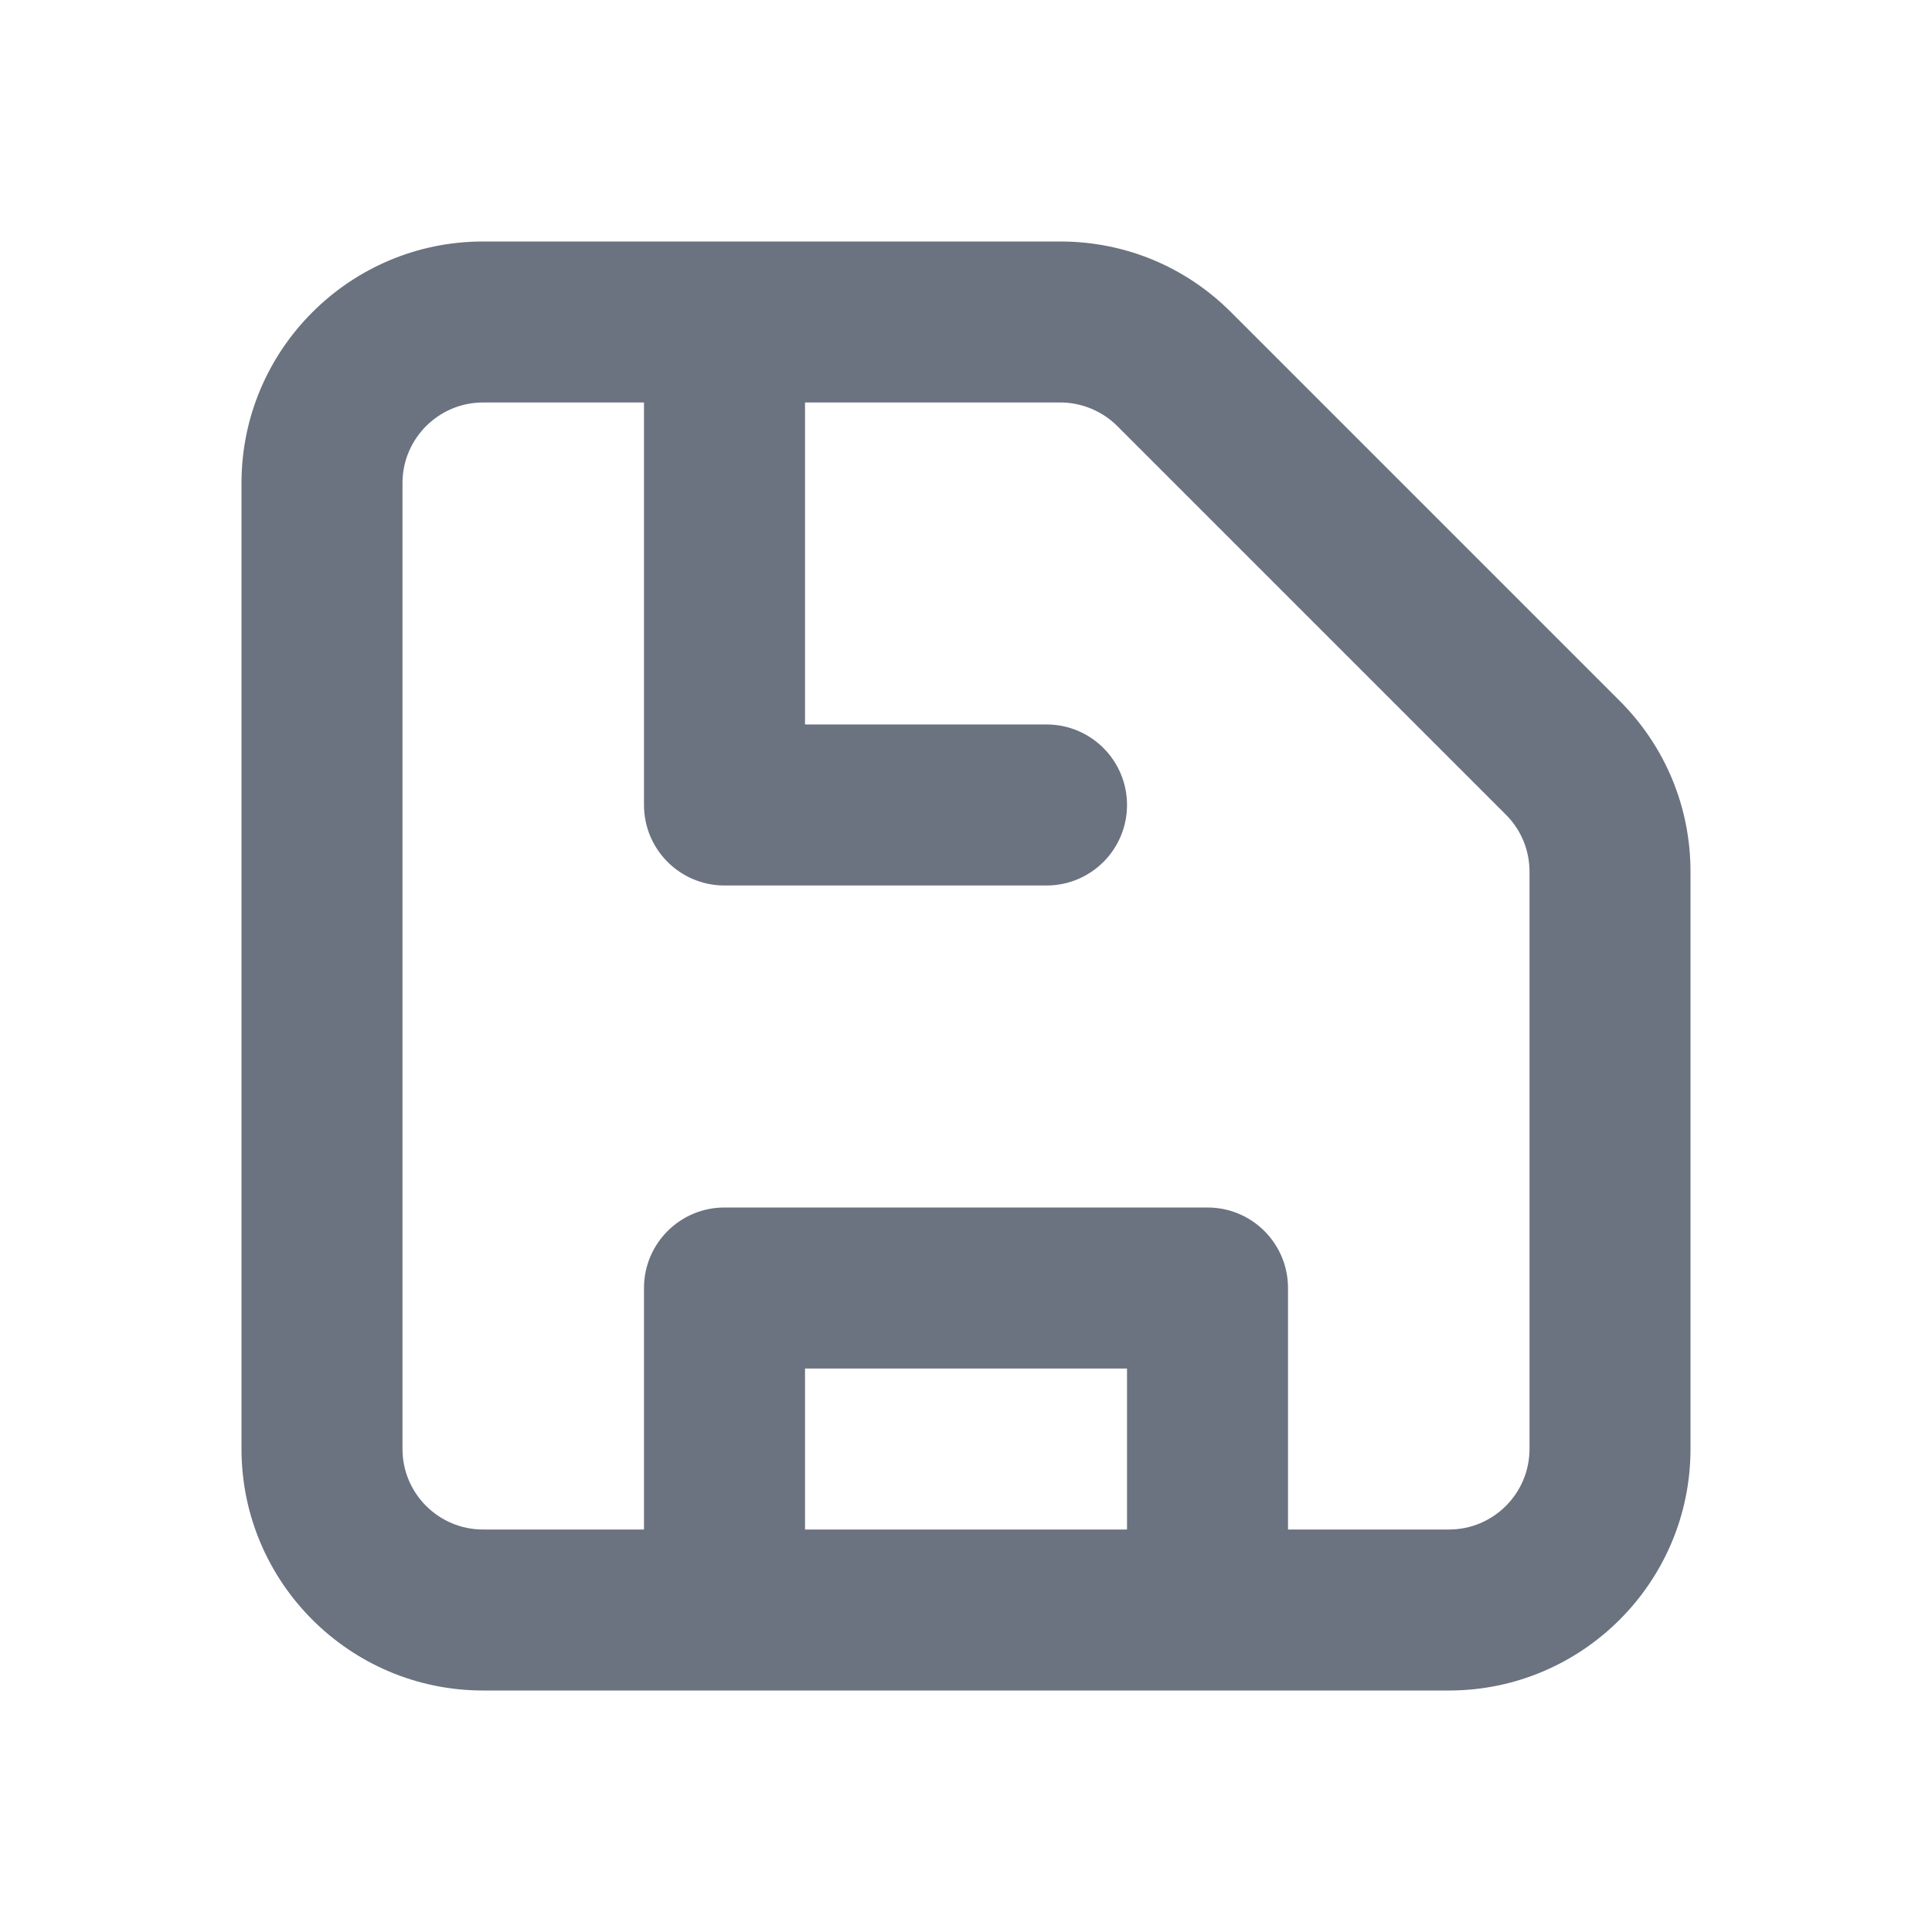 <svg fill="none" height="64" viewBox="0 0 64 64" width="64" xmlns="http://www.w3.org/2000/svg"><path clip-rule="evenodd" d="m50.667 48c0 1.469-1.195 2.667-2.667 2.667h-5.333v-8c0-1.472-1.192-2.667-2.667-2.667h-16c-1.475 0-2.667 1.195-2.667 2.667v8h-5.333c-1.472 0-2.667-1.197-2.667-2.667v-32c0-1.469 1.195-2.667 2.667-2.667h5.333v13.333c0 1.472 1.192 2.667 2.667 2.667h10.667c1.475 0 2.667-1.195 2.667-2.667s-1.192-2.667-2.667-2.667h-8v-10.667h8.459c.701 0 1.387.285 1.885.781l12.875 12.875c.504.504.781 1.176.781 1.888zm-24 2.667h10.667v-5.333h-10.667zm26.989-27.448-12.875-12.875c-1.509-1.512-3.52-2.344-5.656-2.344h-19.125c-4.411 0-8 3.589-8 8v32c0 4.411 3.589 8 8 8h8 16 8c4.411 0 8-3.589 8-8v-19.123c0-2.139-.835-4.149-2.344-5.659z" fill="#6b7280" fill-rule="evenodd"/></svg>